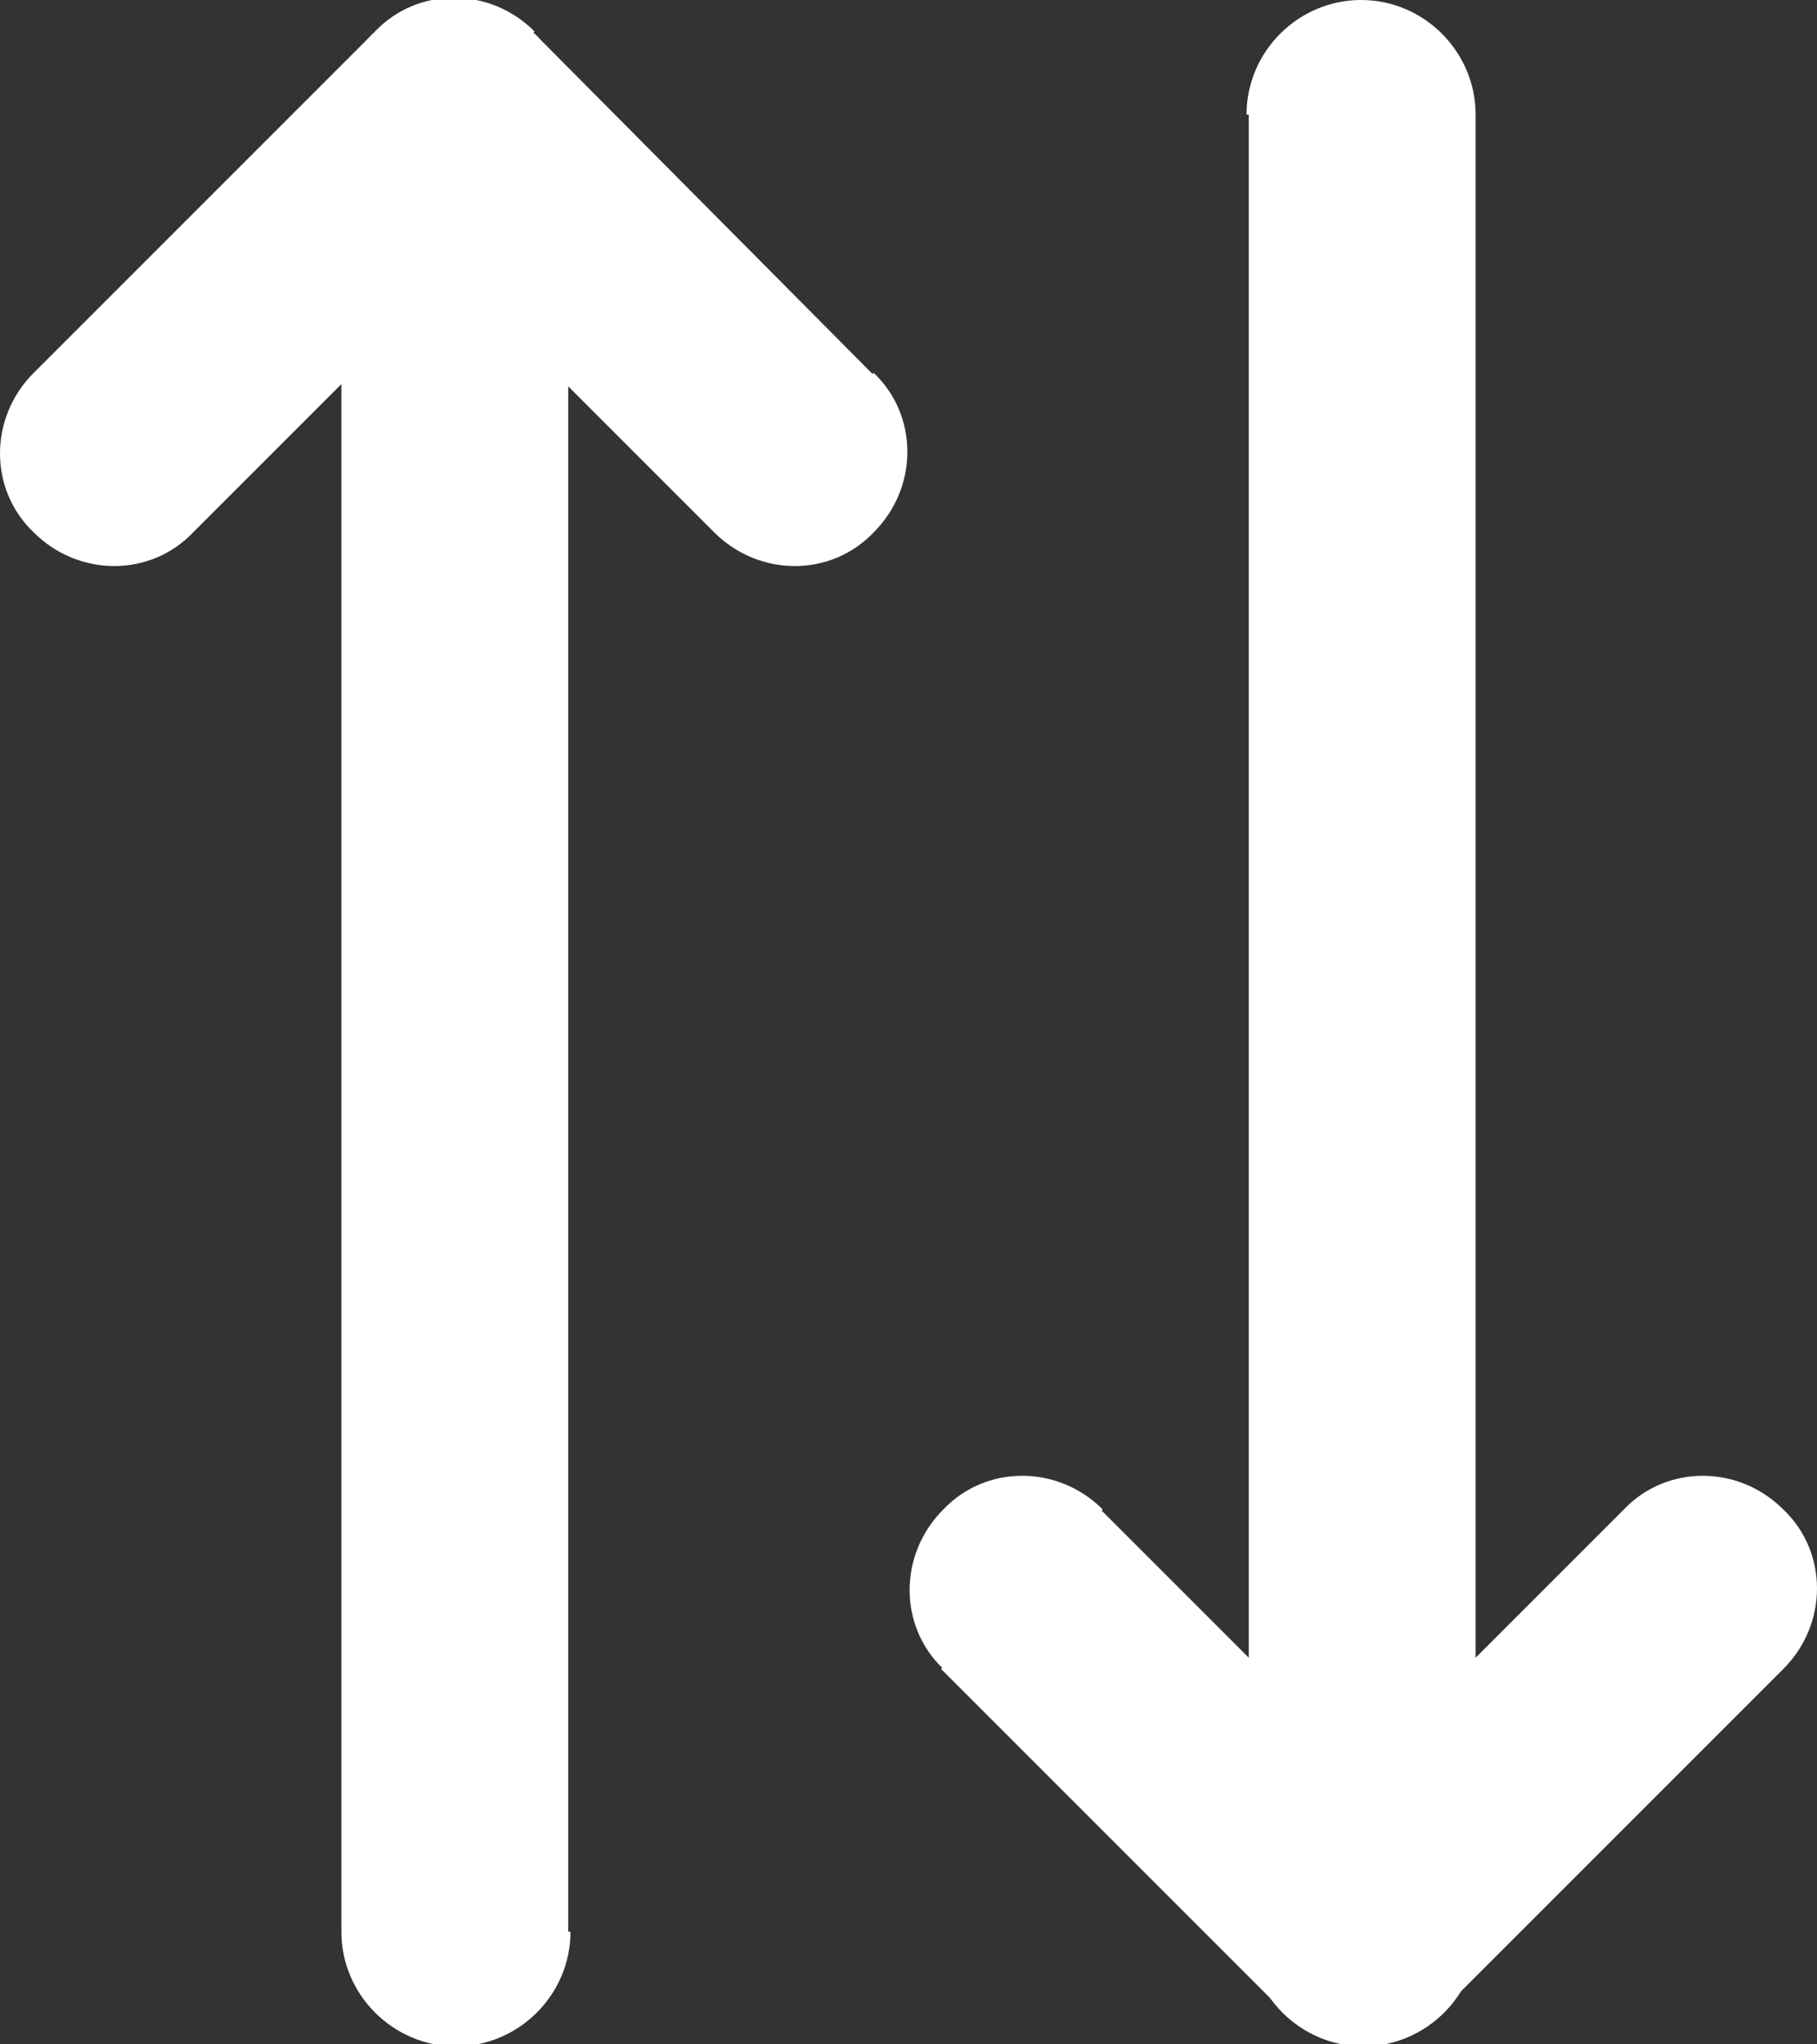 <?xml version="1.0" encoding="UTF-8"?>
<svg id="Layer_2" data-name="Layer 2" xmlns="http://www.w3.org/2000/svg" viewBox="0 0 8.09 9.1">
  <rect x="0" y="0" width="8.09" height="9.1" fill="#333333" stroke="none"/>
  <defs>
    <style>
      .cls-1 {
        fill: #fff;
        stroke-width: 0px;
      }
    </style>
  </defs>
  <g id="Layer_1-2" data-name="Layer 1">
    <g>
      <path class="cls-1" d="m6.42,8.95l1.52-1.52-.71-.71-1.52,1.52.71.71Zm-2.23-1.52l1.52,1.52.71-.71-1.52-1.52-.71.71Zm3.75,0c.2-.2.2-.52,0-.71-.2-.2-.52-.2-.71,0l.71.71Zm-1.87,1.16l-.36.36c.2.2.52.2.71,0l-.36-.36Zm-1.16-1.87c-.2-.2-.52-.2-.71,0-.2.2-.2.52,0,.71l.71-.71Z"/>
      <path class="cls-1" d="m2.53,8.59V.51h-1.01v8.09h1.01Zm4.04,0V.51h-1.01v8.09h1.01ZM5.56.51v8.09h1.01V.51h-1.01Zm-3.03,0c0-.28-.23-.51-.51-.51s-.51.23-.51.51h1.01Zm-1.01,8.09c0,.28.23.51.51.51s.51-.23.51-.51h-1.01Zm4.04,0c0,.28.23.51.51.51s.51-.23.51-.51h-1.01ZM6.57.51c0-.28-.23-.51-.51-.51s-.51.23-.51.51h1.01Z"/>
      <path class="cls-1" d="m1.66.15L.15,1.66l.71.71,1.52-1.52L1.66.15Zm2.23,1.52L2.38.15l-.71.71,1.52,1.52.71-.71ZM.15,1.66c-.2.2-.2.52,0,.71.2.2.52.2.71,0L.15,1.66Zm1.87-1.16l.36-.36c-.2-.2-.52-.2-.71,0l.36.36Zm1.16,1.87c.2.2.52.2.71,0,.2-.2.2-.52,0-.71l-.71.71Z"/>
    </g>
  </g>
</svg>